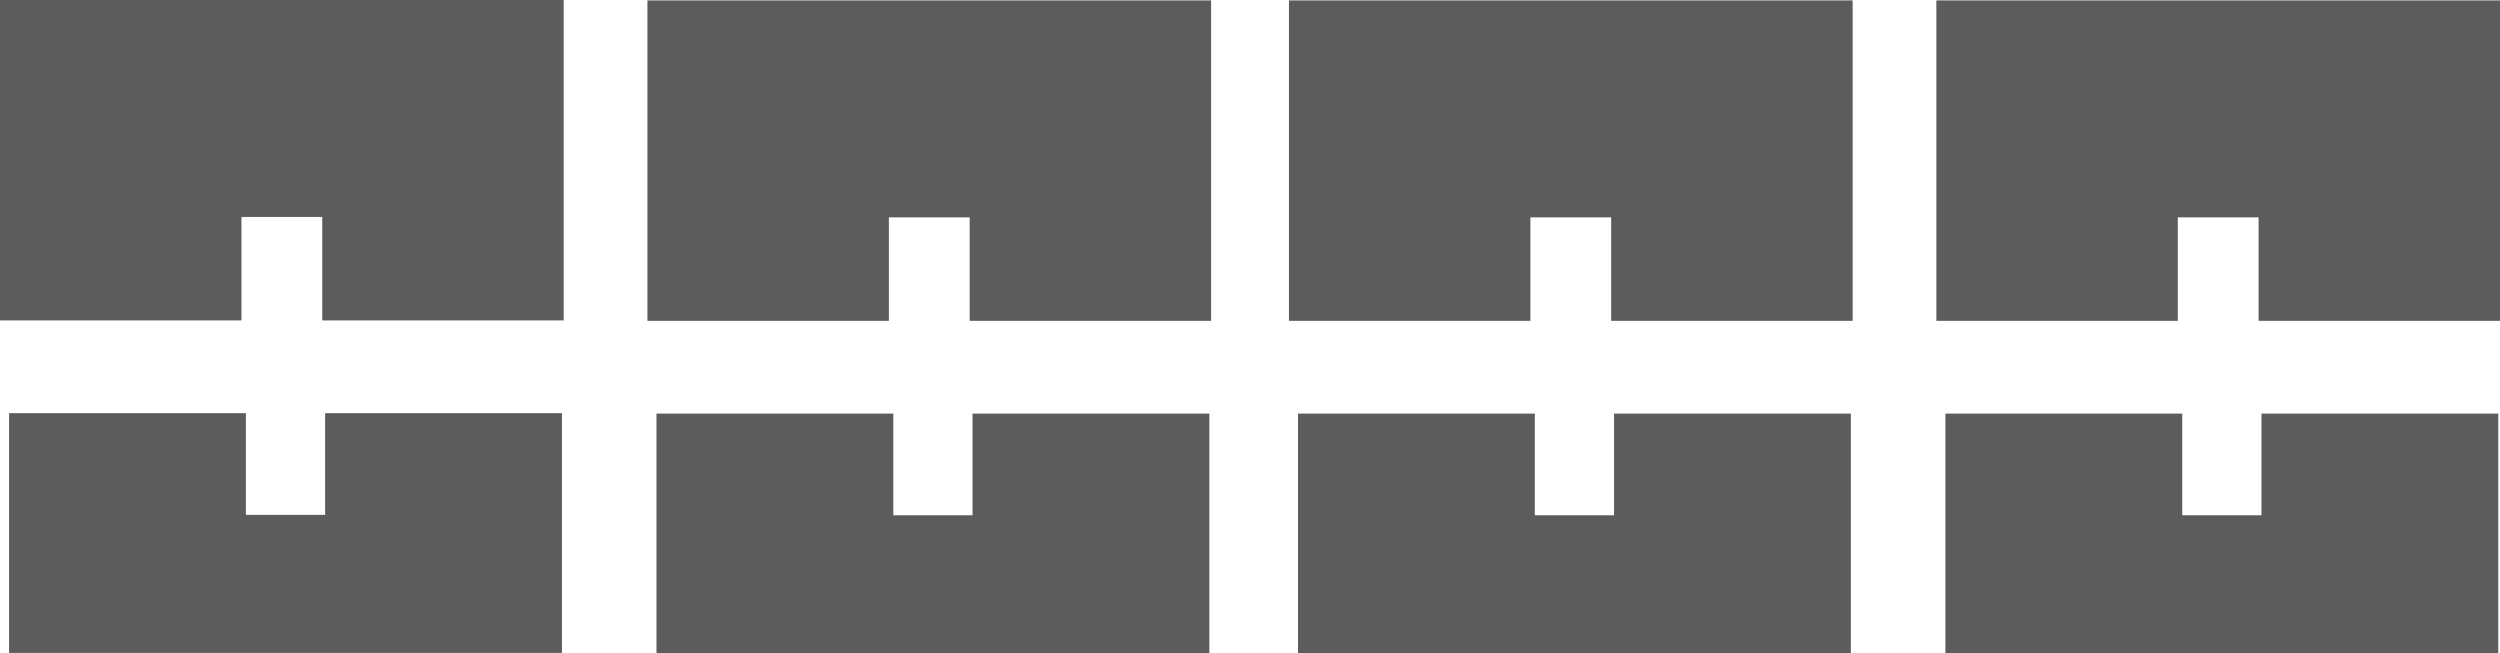 <svg xmlns="http://www.w3.org/2000/svg" xmlns:xlink="http://www.w3.org/1999/xlink" version="1.1" xml:space="preserve" viewBox="25.02 58.22 424.77 111.01">
<desc>Created with Fabric.js 4.6.0</desc>
<defs>
</defs>
<g transform="matrix(0.52 0 0 0.58 72.91 85.44)" id="VJBtKHmrJzKzuATk-JOww">
<path style="stroke: rgb(0,0,0); stroke-width: 0; stroke-dasharray: none; stroke-linecap: butt; stroke-dashoffset: 0; stroke-linejoin: miter; stroke-miterlimit: 4; fill: rgb(0,0,0); fill-opacity: 0.64; fill-rule: nonzero; opacity: 1;" vector-effect="non-scaling-stroke" transform=" translate(0, 0)" d="M -92.091 -46.934 L 92.091 -46.934 L 92.091 46.934 L 13.198 46.934 L 13.198 16.621 L -13.198 16.621 L -13.198 46.934 L -92.091 46.934 z" stroke-linecap="round"/>
</g>
<g transform="matrix(0.51 0 0 -0.57 73.53 148.79)" id="7bzmTRC7SfQaCWxK_4QMJ">
<path style="stroke: rgb(0,0,0); stroke-width: 0; stroke-dasharray: none; stroke-linecap: butt; stroke-dashoffset: 0; stroke-linejoin: miter; stroke-miterlimit: 4; fill: rgb(0,0,0); fill-opacity: 0.64; fill-rule: nonzero; opacity: 1;" vector-effect="non-scaling-stroke" transform=" translate(0, 0)" d="M -92.091 -35.732 L 92.091 -35.732 L 92.091 35.732 L 13.198 35.732 L 13.198 5.419 L -13.198 5.419 L -13.198 35.732 L -92.091 35.732 z" stroke-linecap="round"/>
</g>
<g transform="matrix(0.52 0 0 0.58 182.91 85.51)" id="3FrP7RGBLQwN1jFeM0oMR">
<path style="stroke: rgb(0,0,0); stroke-width: 0; stroke-dasharray: none; stroke-linecap: butt; stroke-dashoffset: 0; stroke-linejoin: miter; stroke-miterlimit: 4; fill: rgb(0,0,0); fill-opacity: 0.64; fill-rule: nonzero; opacity: 1;" vector-effect="non-scaling-stroke" transform=" translate(0, 0)" d="M -92.091 -46.934 L 92.091 -46.934 L 92.091 46.934 L 13.198 46.934 L 13.198 16.621 L -13.198 16.621 L -13.198 46.934 L -92.091 46.934 z" stroke-linecap="round"/>
</g>
<g transform="matrix(0.51 0 0 -0.57 183.53 148.86)" id="fGHXtzlmZzjVMOMUAkXTz">
<path style="stroke: rgb(0,0,0); stroke-width: 0; stroke-dasharray: none; stroke-linecap: butt; stroke-dashoffset: 0; stroke-linejoin: miter; stroke-miterlimit: 4; fill: rgb(0,0,0); fill-opacity: 0.64; fill-rule: nonzero; opacity: 1;" vector-effect="non-scaling-stroke" transform=" translate(0, 0)" d="M -92.091 -35.732 L 92.091 -35.732 L 92.091 35.732 L 13.198 35.732 L 13.198 5.419 L -13.198 5.419 L -13.198 35.732 L -92.091 35.732 z" stroke-linecap="round"/>
</g>
<g transform="matrix(0.52 0 0 0.58 291.91 85.51)" id="XKL-u4y-dmHxaYbDLwLiD">
<path style="stroke: rgb(0,0,0); stroke-width: 0; stroke-dasharray: none; stroke-linecap: butt; stroke-dashoffset: 0; stroke-linejoin: miter; stroke-miterlimit: 4; fill: rgb(0,0,0); fill-opacity: 0.64; fill-rule: nonzero; opacity: 1;" vector-effect="non-scaling-stroke" transform=" translate(0, 0)" d="M -92.091 -46.934 L 92.091 -46.934 L 92.091 46.934 L 13.198 46.934 L 13.198 16.621 L -13.198 16.621 L -13.198 46.934 L -92.091 46.934 z" stroke-linecap="round"/>
</g>
<g transform="matrix(0.51 0 0 -0.57 292.53 148.86)" id="_fGaHA7EWGAhcbg-aBUCQ">
<path style="stroke: rgb(0,0,0); stroke-width: 0; stroke-dasharray: none; stroke-linecap: butt; stroke-dashoffset: 0; stroke-linejoin: miter; stroke-miterlimit: 4; fill: rgb(0,0,0); fill-opacity: 0.64; fill-rule: nonzero; opacity: 1;" vector-effect="non-scaling-stroke" transform=" translate(0, 0)" d="M -92.091 -35.732 L 92.091 -35.732 L 92.091 35.732 L 13.198 35.732 L 13.198 5.419 L -13.198 5.419 L -13.198 35.732 L -92.091 35.732 z" stroke-linecap="round"/>
</g>
<g transform="matrix(0.52 0 0 0.58 401.91 85.51)" id="Ds1J5agD6W_8sVmZEW3JJ">
<path style="stroke: rgb(0,0,0); stroke-width: 0; stroke-dasharray: none; stroke-linecap: butt; stroke-dashoffset: 0; stroke-linejoin: miter; stroke-miterlimit: 4; fill: rgb(0,0,0); fill-opacity: 0.64; fill-rule: nonzero; opacity: 1;" vector-effect="non-scaling-stroke" transform=" translate(0, 0)" d="M -92.091 -46.934 L 92.091 -46.934 L 92.091 46.934 L 13.198 46.934 L 13.198 16.621 L -13.198 16.621 L -13.198 46.934 L -92.091 46.934 z" stroke-linecap="round"/>
</g>
<g transform="matrix(0.51 0 0 -0.57 402.53 148.86)" id="xtykFAjzhPpirUcgOMsYW">
<path style="stroke: rgb(0,0,0); stroke-width: 0; stroke-dasharray: none; stroke-linecap: butt; stroke-dashoffset: 0; stroke-linejoin: miter; stroke-miterlimit: 4; fill: rgb(0,0,0); fill-opacity: 0.64; fill-rule: nonzero; opacity: 1;" vector-effect="non-scaling-stroke" transform=" translate(0, 0)" d="M -92.091 -35.732 L 92.091 -35.732 L 92.091 35.732 L 13.198 35.732 L 13.198 5.419 L -13.198 5.419 L -13.198 35.732 L -92.091 35.732 z" stroke-linecap="round"/>
</g>
</svg>
